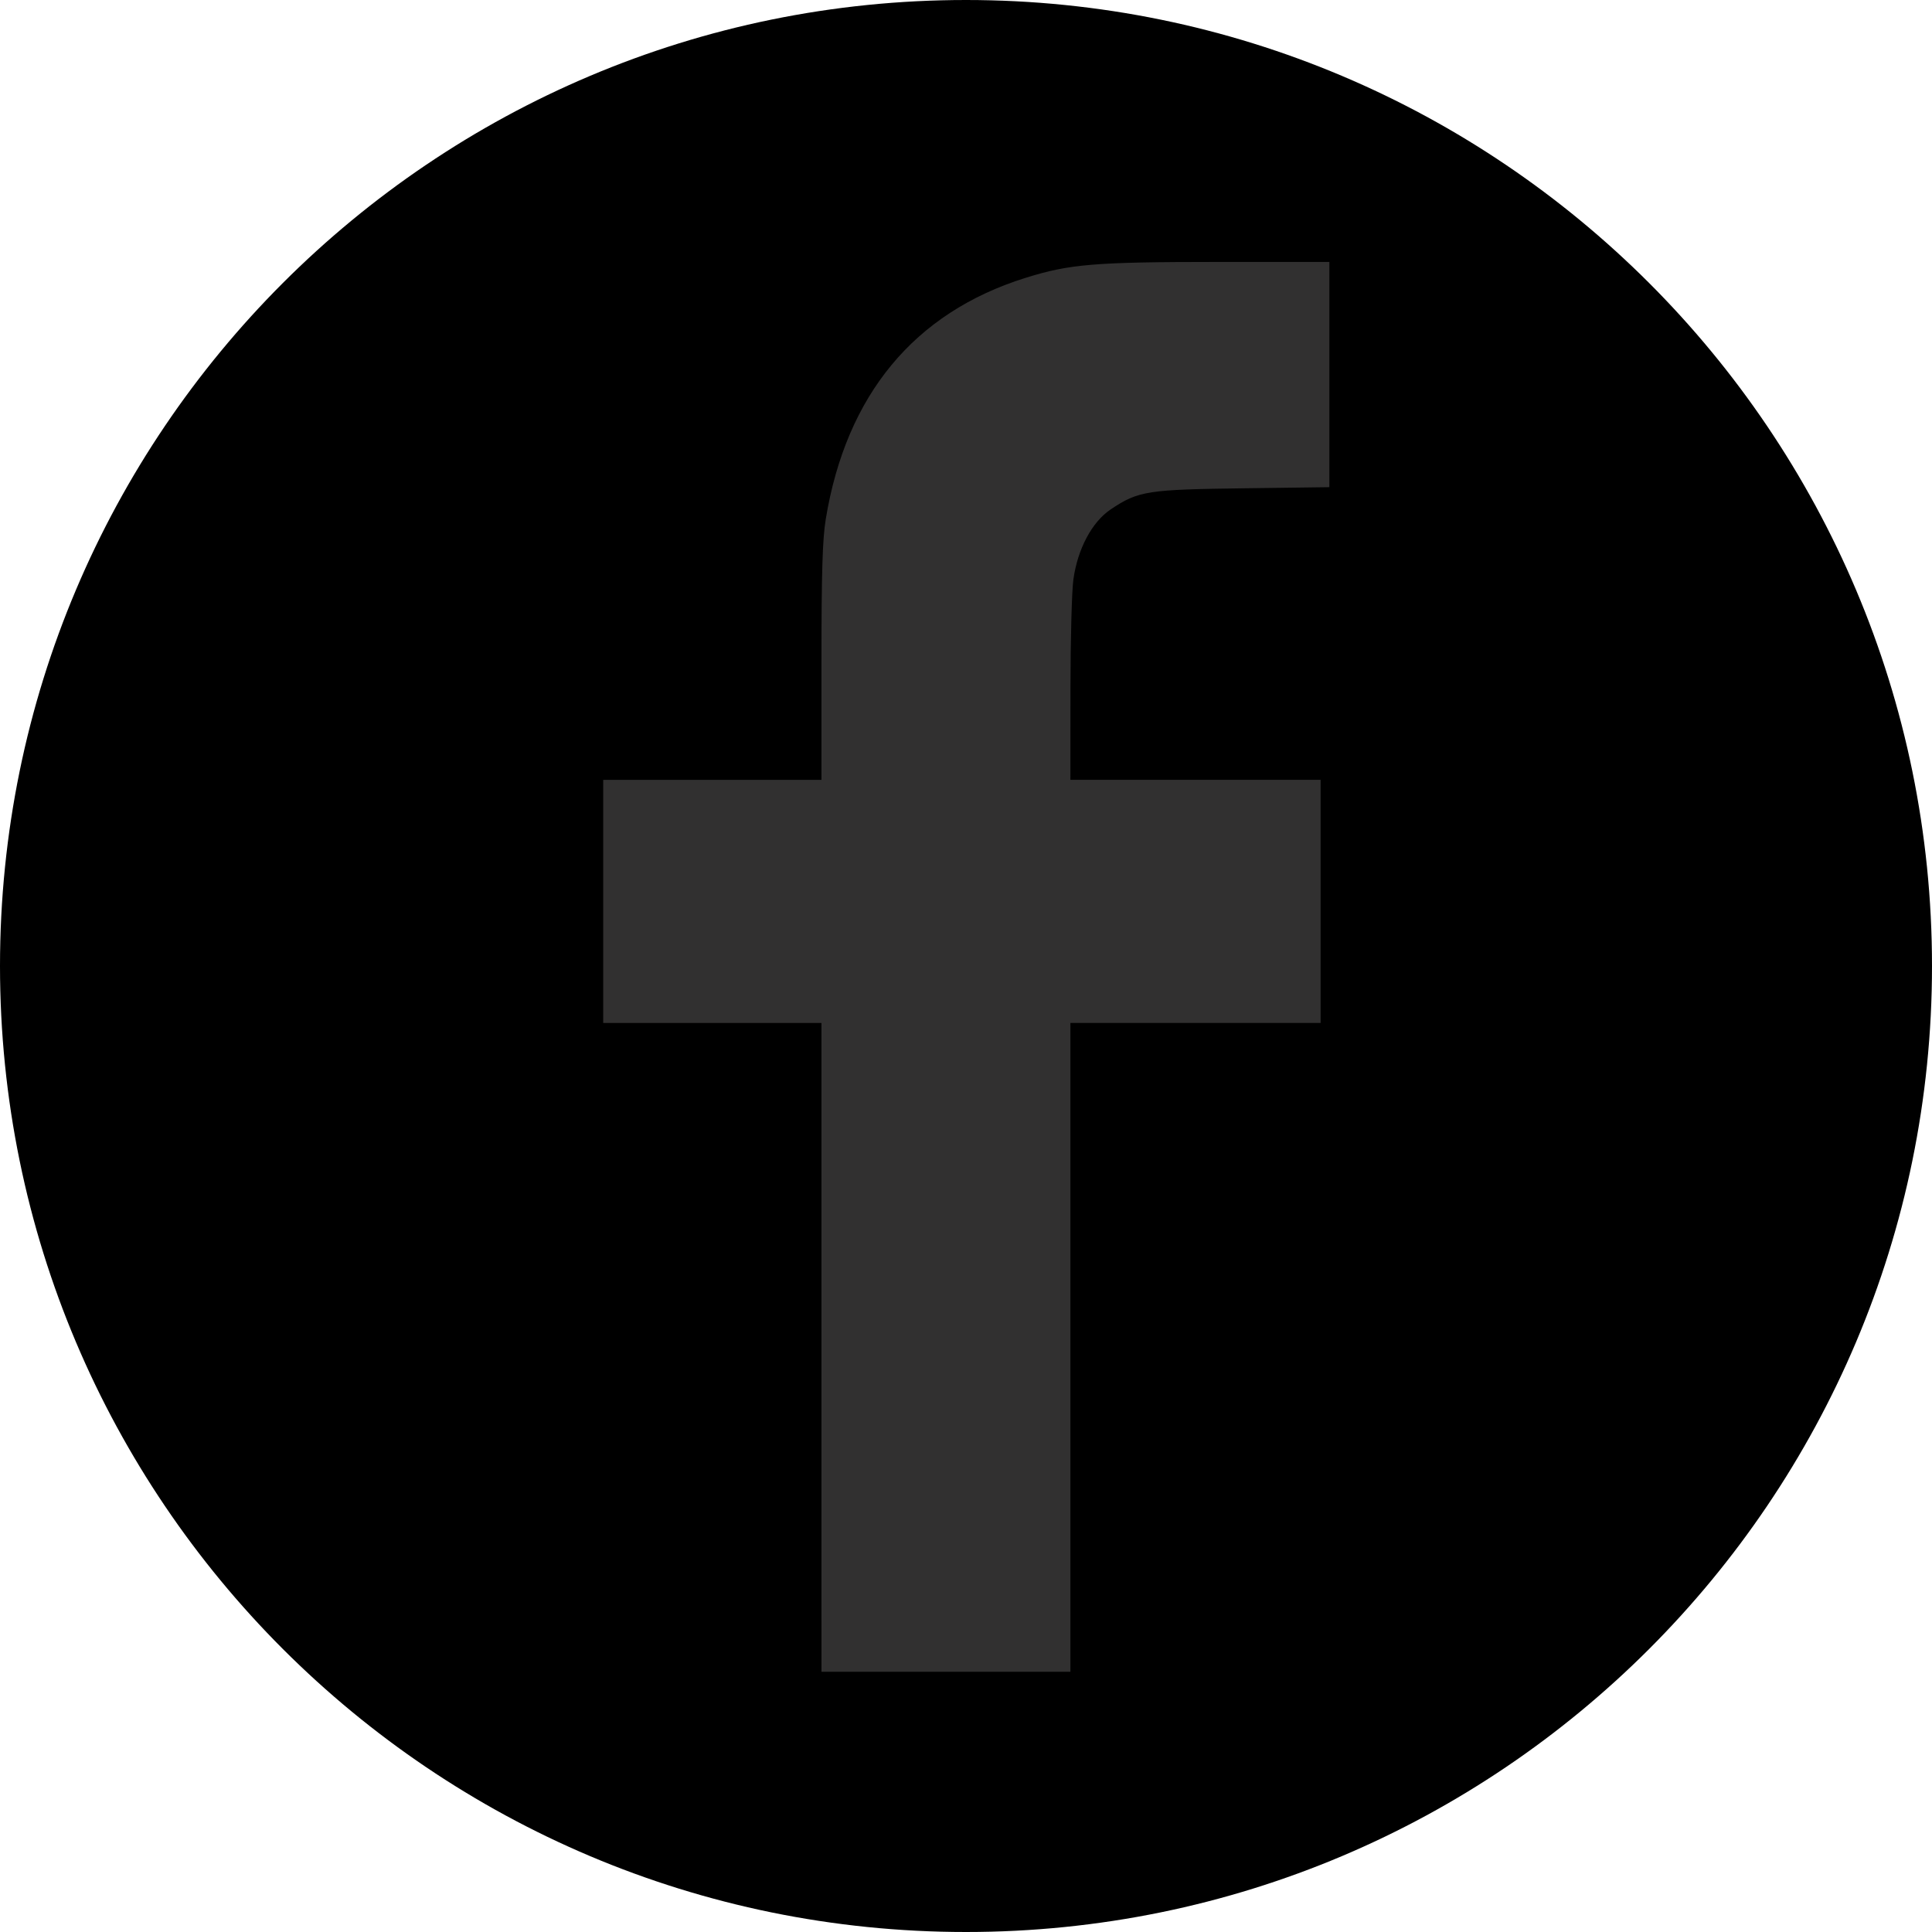 <?xml version="1.0" encoding="UTF-8" standalone="no"?>
<!-- Generator: Adobe Illustrator 16.0.0, SVG Export Plug-In . SVG Version: 6.00 Build 0)  -->

<svg
   xmlns:dc="http://purl.org/dc/elements/1.1/"
   xmlns:cc="http://creativecommons.org/ns#"
   xmlns:rdf="http://www.w3.org/1999/02/22-rdf-syntax-ns#"
   xmlns:svg="http://www.w3.org/2000/svg"
   xmlns="http://www.w3.org/2000/svg"
   xmlns:sodipodi="http://sodipodi.sourceforge.net/DTD/sodipodi-0.dtd"
   xmlns:inkscape="http://www.inkscape.org/namespaces/inkscape"
   version="1.1"
   id="Capa_1"
   x="0px"
   y="0px"
   width="97.75px"
   height="97.75px"
   viewBox="0 0 97.75 97.75"
   style="enable-background:new 0 0 97.75 97.75;"
   xml:space="preserve"
   sodipodi:docname="facebook.svg"
   inkscape:version="0.92.4 (fd57863, 2020-04-02)"><defs
   id="defs4667" /><sodipodi:namedview
   pagecolor="#ffffff"
   bordercolor="#666666"
   borderopacity="1"
   objecttolerance="10"
   gridtolerance="10"
   guidetolerance="10"
   inkscape:pageopacity="0"
   inkscape:pageshadow="2"
   inkscape:window-width="1549"
   inkscape:window-height="845"
   id="namedview4665"
   showgrid="false"
   inkscape:zoom="6.7928389"
   inkscape:cx="46.740399"
   inkscape:cy="48.875"
   inkscape:window-x="51"
   inkscape:window-y="27"
   inkscape:window-maximized="1"
   inkscape:current-layer="Capa_1" />
<g
   id="g4632"
   style="fill:#000000;fill-opacity:1">
	<path
   d="M48.875,0C21.882,0,0,21.882,0,48.875S21.882,97.75,48.875,97.75S97.75,75.868,97.75,48.875S75.868,0,48.875,0z    M67.521,24.89l-6.76,0.003c-5.301,0-6.326,2.519-6.326,6.215v8.15h12.641L67.07,52.023H54.436v32.758H41.251V52.023H30.229V39.258   h11.022v-9.414c0-10.925,6.675-16.875,16.42-16.875l9.851,0.015V24.89L67.521,24.89z"
   id="path4630"
   style="fill:#000000;fill-opacity:1" />
</g>
<g
   id="g4634">
</g>
<g
   id="g4636">
</g>
<g
   id="g4638">
</g>
<g
   id="g4640">
</g>
<g
   id="g4642">
</g>
<g
   id="g4644">
</g>
<g
   id="g4646">
</g>
<g
   id="g4648">
</g>
<g
   id="g4650">
</g>
<g
   id="g4652">
</g>
<g
   id="g4654">
</g>
<g
   id="g4656">
</g>
<g
   id="g4658">
</g>
<g
   id="g4660">
</g>
<g
   id="g4662">
</g>
<path
   style="fill:#313030;fill-opacity:1;fill-rule:evenodd;stroke:#000000;stroke-width:0.359;stroke-miterlimit:4;stroke-dasharray:none;stroke-opacity:1"
   d="M 41.382,68.351 V 51.937 h -5.521 -5.521 v -6.33 -6.33 h 5.521 5.521 l 5.89e-4,-5.852 c 4.56e-4,-4.458 0.052,-6.167 0.218,-7.177 1.042,-6.361 4.535,-10.58 10.233,-12.361 2.264,-0.708 3.533,-0.813 9.827,-0.814 l 5.778,-8.68e-4 v 5.877 5.877 l -4.453,0.058 c -4.919,0.064 -5.329,0.128 -6.682,1.033 -0.909,0.608 -1.608,1.925 -1.817,3.421 -0.079,0.567 -0.145,3.034 -0.147,5.484 l -0.003,4.453 h 6.33 6.33 v 6.33 6.33 H 60.667 54.337 v 16.414 16.414 h -6.477 -6.477 z"
   id="path4673"
   inkscape:connector-curvature="0" /></svg>